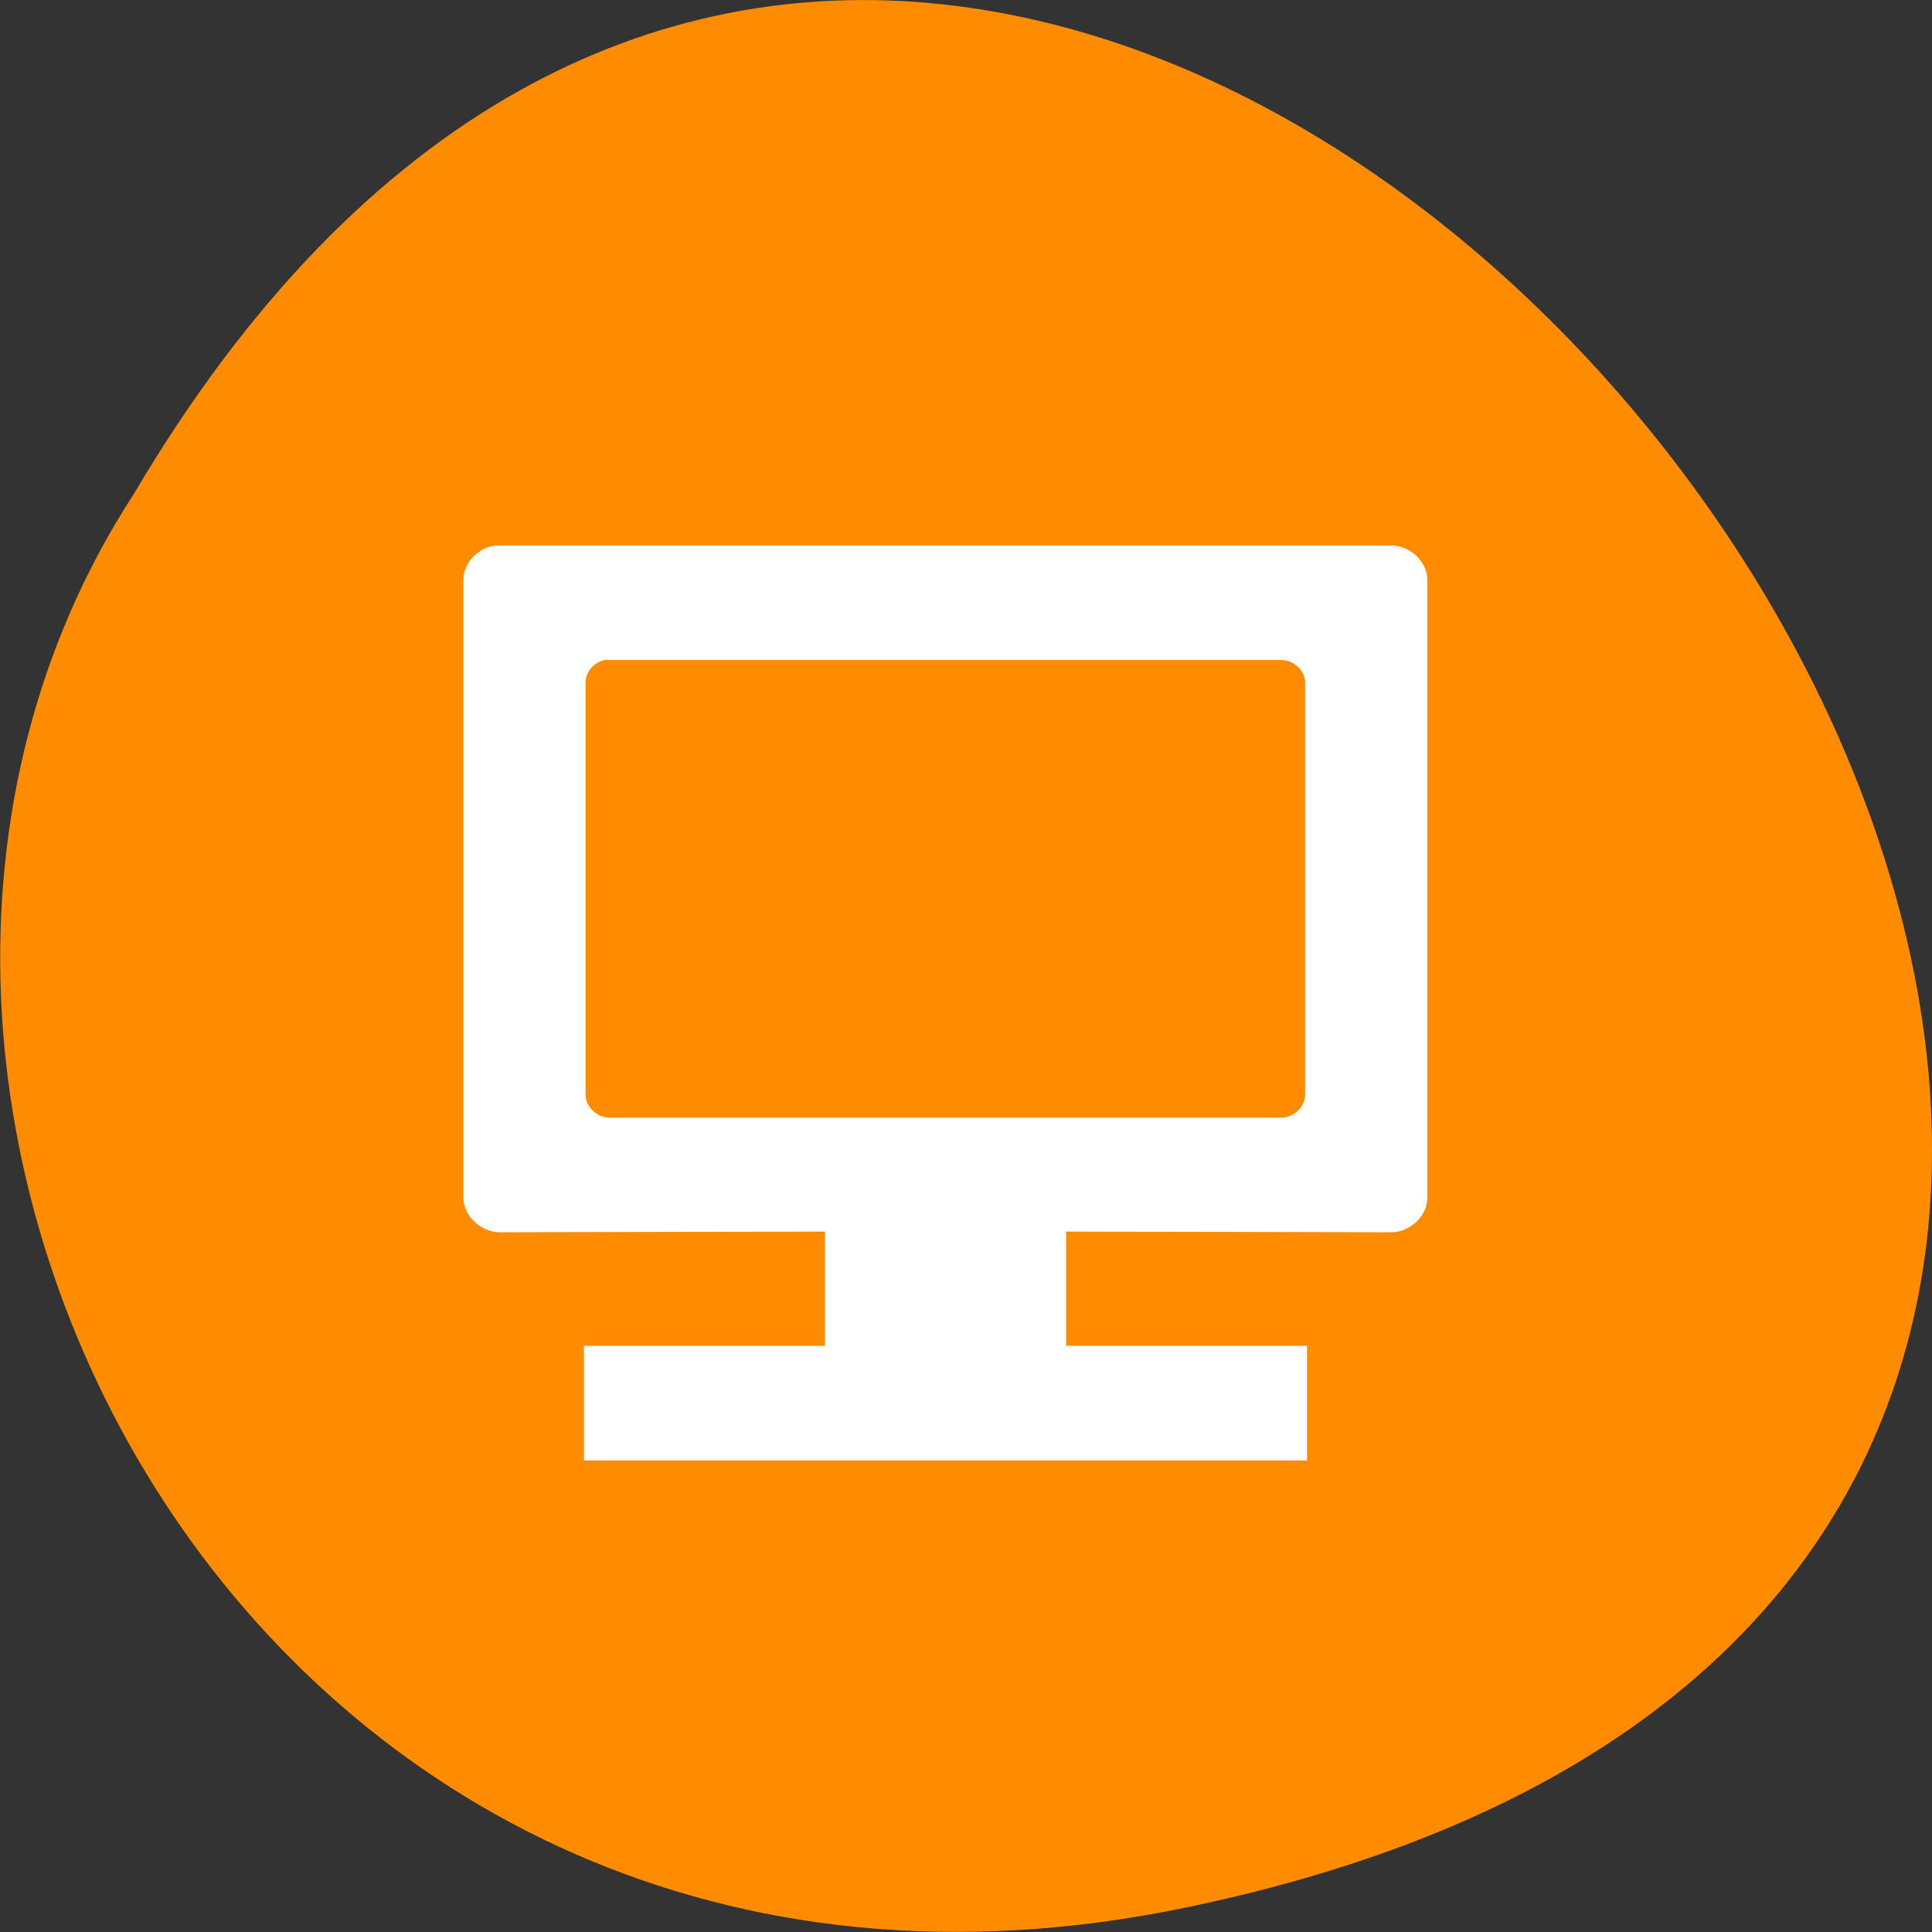 <svg xmlns="http://www.w3.org/2000/svg" viewBox="0 0 22 22"><rect x="0" y="0" width="22" height="22" fill="#333333" stroke="none"/><path d="m 13.516 21.719 c 20.621 -4.293 -1.516 -33.844 -11.992 -16.094 c -4.492 6.898 1.391 18.305 11.992 16.094" style="fill:#ff8c00"/><path d="m 5.648 6.211 c -0.203 0.02 -0.371 0.199 -0.371 0.391 v 7.039 c 0 0.203 0.199 0.391 0.414 0.391 l 3.703 -0.008 v 1.953 h 2.746 v -1.953 l 3.703 0.008 c 0.215 0 0.41 -0.188 0.41 -0.391 v -7.039 c 0 -0.203 -0.195 -0.391 -0.41 -0.391 m -8.953 1.305 c 0.016 -0.004 0.035 -0.004 0.051 0 h 7.648 c 0.145 0 0.273 0.121 0.273 0.258 v 4.691 c 0 0.137 -0.129 0.262 -0.273 0.262 h -7.648 c -0.145 0 -0.273 -0.125 -0.273 -0.262 v -4.691 c -0.004 -0.121 0.098 -0.238 0.223 -0.258 m -0.242 7.809 v 1.305 h 8.234 v -1.305" style="fill:#fff"/></svg>